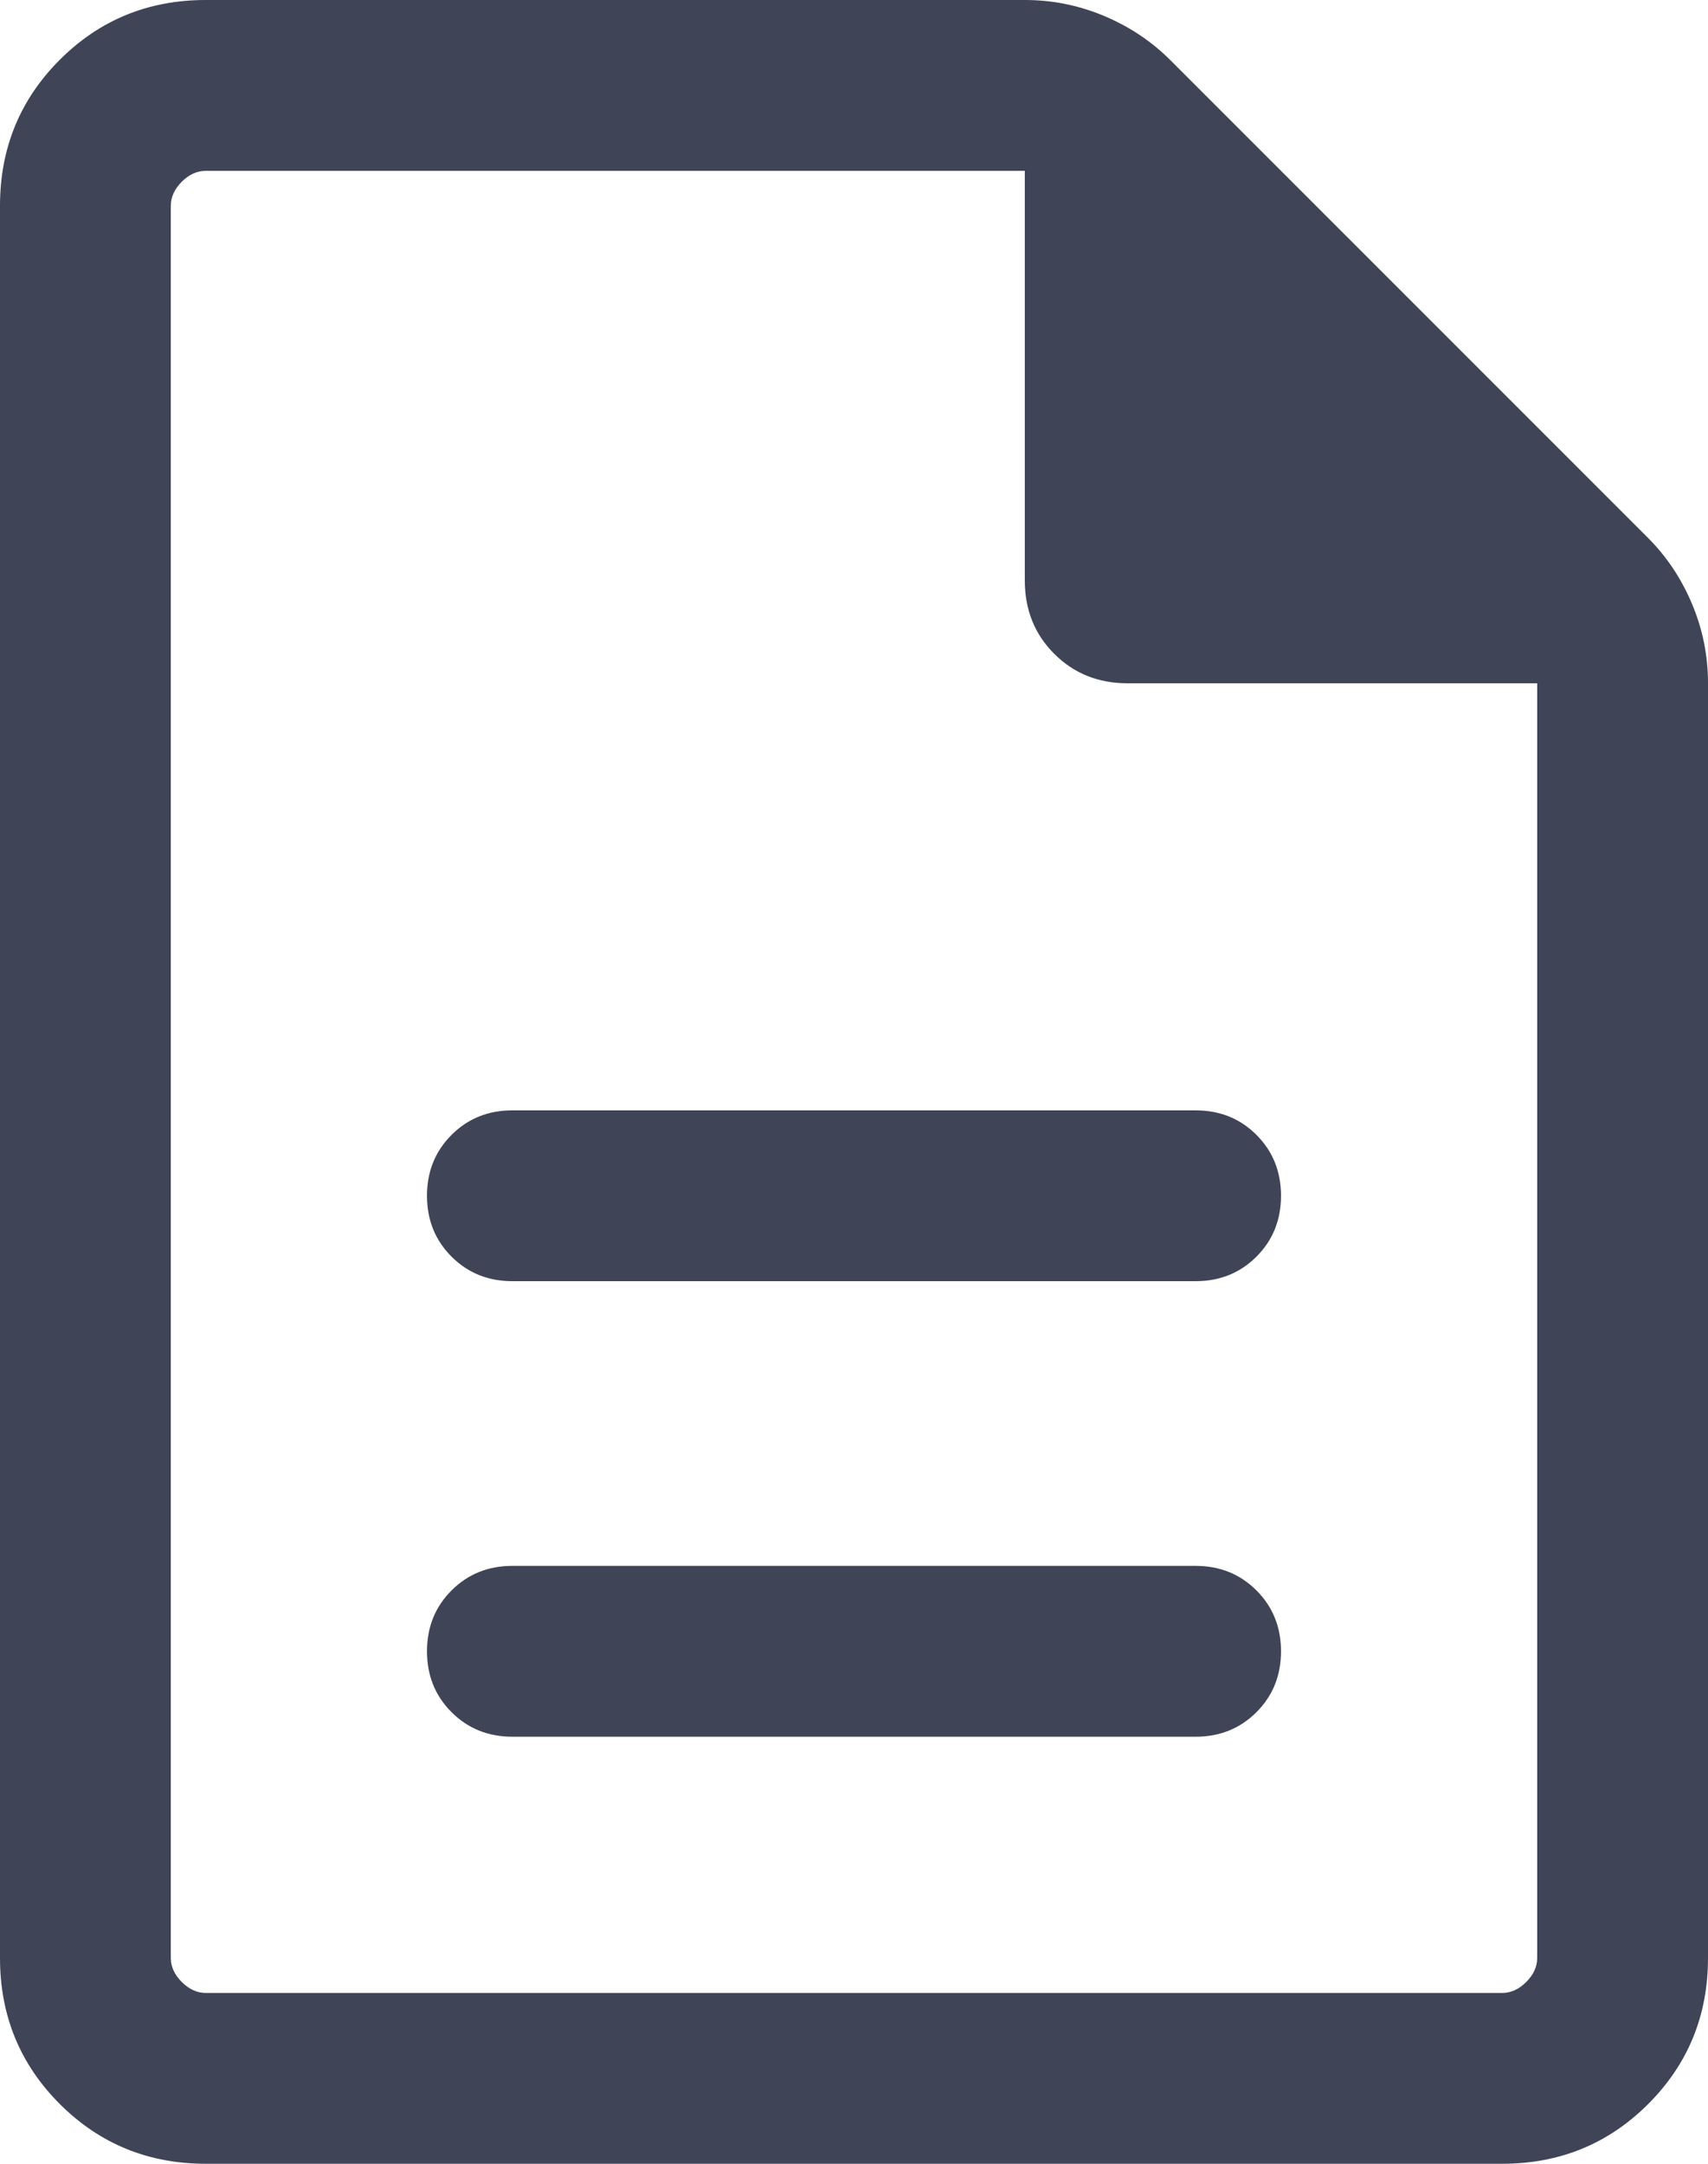<svg width="30" height="38" viewBox="0 0 30 38" fill="none" xmlns="http://www.w3.org/2000/svg">
<path d="M9 30.5H21C21.426 30.5 21.782 30.356 22.069 30.069C22.356 29.782 22.5 29.426 22.5 29C22.5 28.574 22.356 28.218 22.069 27.931C21.782 27.644 21.426 27.5 21 27.5H9C8.574 27.5 8.218 27.644 7.931 27.931C7.644 28.218 7.5 28.574 7.5 29C7.5 29.426 7.644 29.782 7.931 30.069C8.218 30.356 8.574 30.5 9 30.5ZM9 22.5H21C21.426 22.5 21.782 22.356 22.069 22.069C22.356 21.782 22.5 21.426 22.5 21C22.5 20.574 22.356 20.218 22.069 19.931C21.782 19.644 21.426 19.5 21 19.5H9C8.574 19.5 8.218 19.644 7.931 19.931C7.644 20.218 7.5 20.574 7.5 21C7.5 21.426 7.644 21.782 7.931 22.069C8.218 22.356 8.574 22.5 9 22.5ZM3.615 38C2.605 38 1.75 37.65 1.05 36.95C0.35 36.25 0 35.395 0 34.385V3.615C0 2.605 0.35 1.75 1.05 1.05C1.75 0.35 2.605 0 3.615 0H18.004C18.486 0 18.95 0.094 19.395 0.281C19.839 0.468 20.226 0.726 20.554 1.054L28.946 9.446C29.274 9.774 29.532 10.161 29.719 10.605C29.906 11.05 30 11.514 30 11.996V34.385C30 35.395 29.65 36.25 28.95 36.95C28.25 37.65 27.395 38 26.384 38H3.615ZM18 10.192V3H3.615C3.462 3 3.321 3.064 3.192 3.192C3.064 3.321 3 3.462 3 3.615V34.385C3 34.538 3.064 34.679 3.192 34.807C3.321 34.936 3.462 35 3.615 35H26.384C26.538 35 26.68 34.936 26.808 34.807C26.936 34.679 27 34.538 27 34.385V12H19.808C19.292 12 18.862 11.828 18.517 11.482C18.172 11.138 18 10.708 18 10.192Z" fill="#3F4457"/>
</svg>
